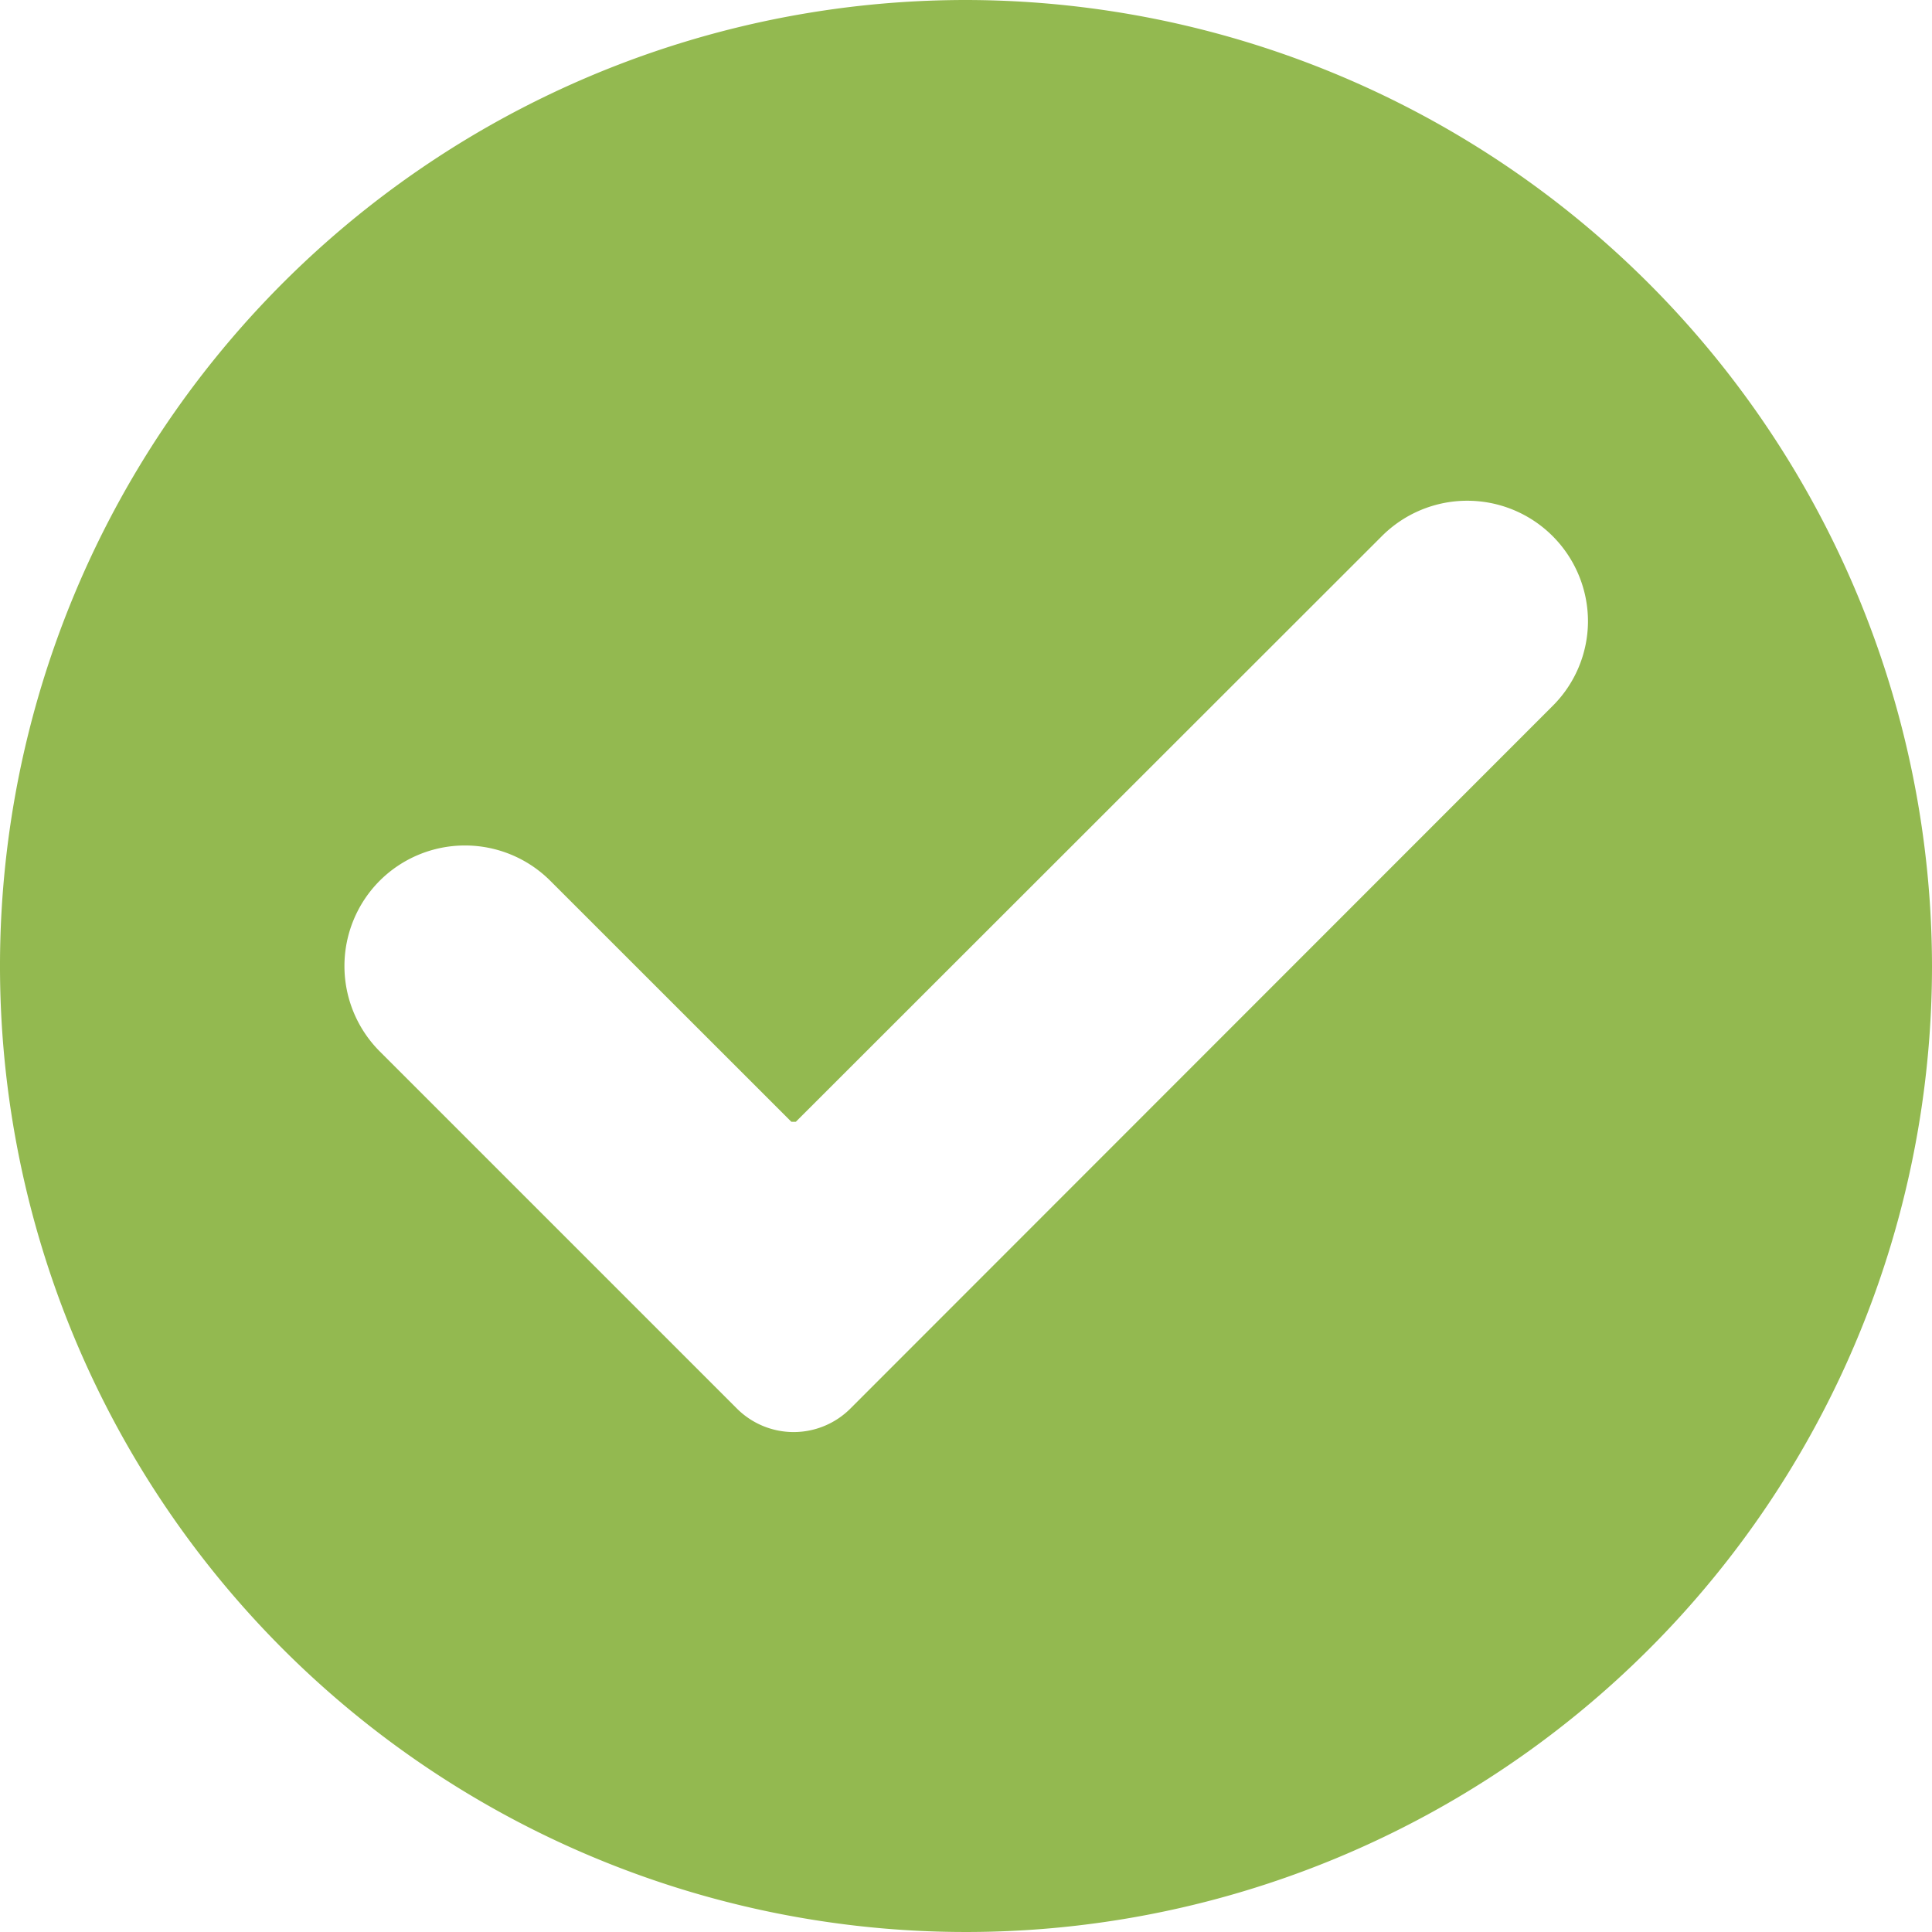<svg xmlns="http://www.w3.org/2000/svg" width="20.15" height="20.15" viewBox="0 0 20.15 20.15">
  <g id="complete-b" transform="translate(-10 -10)">
    <g id="Group_1935" data-name="Group 1935" transform="translate(10 10)">
      <g id="Group_1934" data-name="Group 1934">
        <g id="Group_1933" data-name="Group 1933">
          <path id="Path_1319" data-name="Path 1319" d="M20.075,10A10.075,10.075,0,1,0,30.15,20.075,10.089,10.089,0,0,0,20.075,10Zm6.114,7.367L18.87,24.69a.837.837,0,0,1-1.185,0l-3.724-3.724a1.26,1.26,0,0,1,0-1.781,1.259,1.259,0,0,1,1.777,0L18.254,21.7H18.3l6.11-6.106a1.259,1.259,0,0,1,2.152.887A1.25,1.25,0,0,1,26.189,17.367Z" transform="translate(-10 -10)" fill="#93b950"/>
        </g>
      </g>
    </g>
  </g>
</svg>
